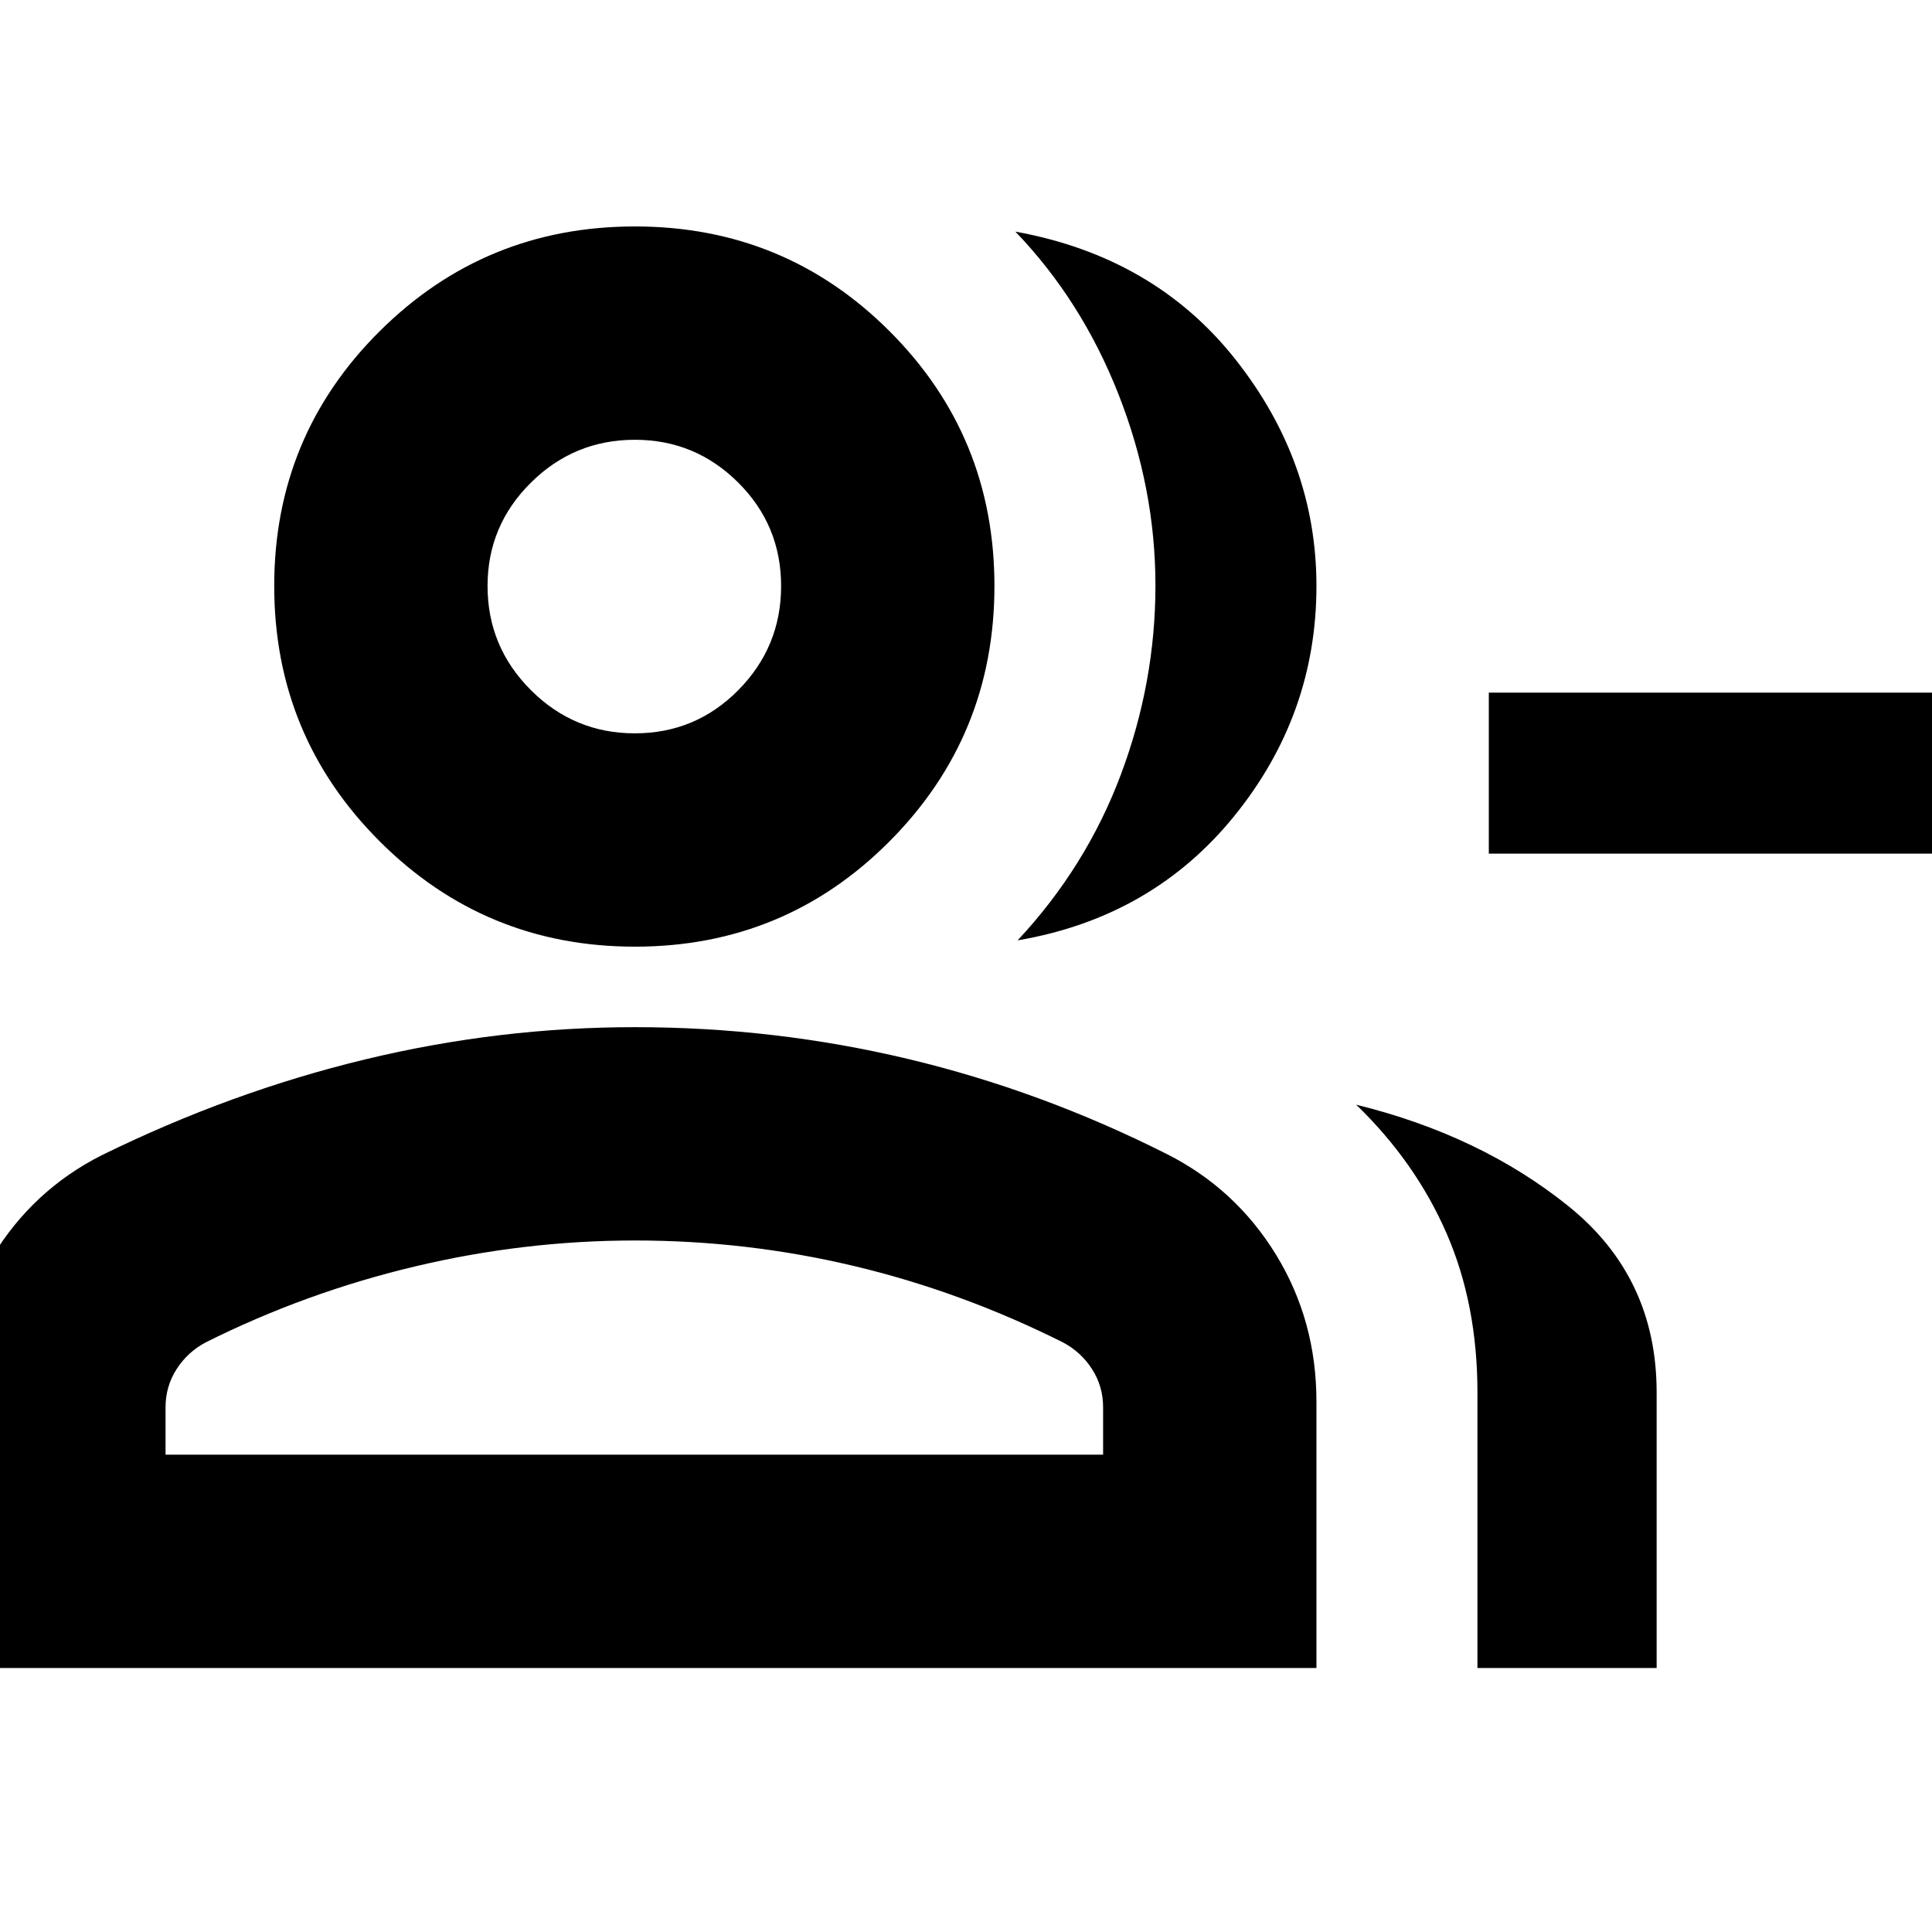 <svg xmlns="http://www.w3.org/2000/svg" height="24" viewBox="0 -960 960 960" width="24"><path d="M505.652-492.74q34.088-36.522 51.283-82.326 17.196-45.805 17.196-94.044 0-48.24-18.326-94.892-18.326-46.652-51.283-80.913 69.044 12.522 109.327 63.457 40.282 50.935 40.282 112.63 0 63.957-40.848 114.327T505.652-492.74Zm228.479 361.568V-268.13q0-43.913-15.435-79.24-15.434-35.326-44.826-63.717 61.74 15.174 105.522 50.457 43.783 35.282 43.783 92.5v136.958h-89.044Zm249.044-404.655H739.784v-80h243.391v80Zm-667.697 46.218q-74.479 0-126.849-52.37-52.369-52.37-52.369-126.849 0-74.478 52.369-126.565 52.37-52.088 126.849-52.088 74.479 0 126.566 52.088 52.087 52.087 52.087 126.565 0 74.479-52.087 126.849-52.087 52.37-126.566 52.37ZM-23.74-131.172v-132.349q0-39.28 20.043-72.206 20.044-32.925 54.131-50.186 64.261-31.566 130.805-47.631 66.543-16.065 134.239-16.065 69.392 0 135.652 15.782 66.261 15.783 128.827 47.348 34.087 17.261 54.131 50.001 20.043 32.739 20.043 72.926v132.38H-23.74Zm339.198-464.439q30.194 0 51.433-21.501 21.239-21.502 21.239-51.696 0-30.193-21.342-51.432-21.341-21.239-51.31-21.239-30.202 0-51.71 21.341-21.507 21.342-21.507 51.31 0 30.202 21.502 51.71 21.501 21.507 51.695 21.507ZM82.261-237.174H548.13v-23.521q0-10.451-5.5-19.003-5.5-8.551-14.5-13.301-50.609-25.305-103.913-37.957-53.304-12.652-108.591-12.652-55.287 0-109.587 12.935-54.3 12.935-103.778 37.674-9 4.75-14.5 13.301-5.5 8.552-5.5 19.003v23.521Zm233.217-431.654Zm0 431.654Z"/></svg>